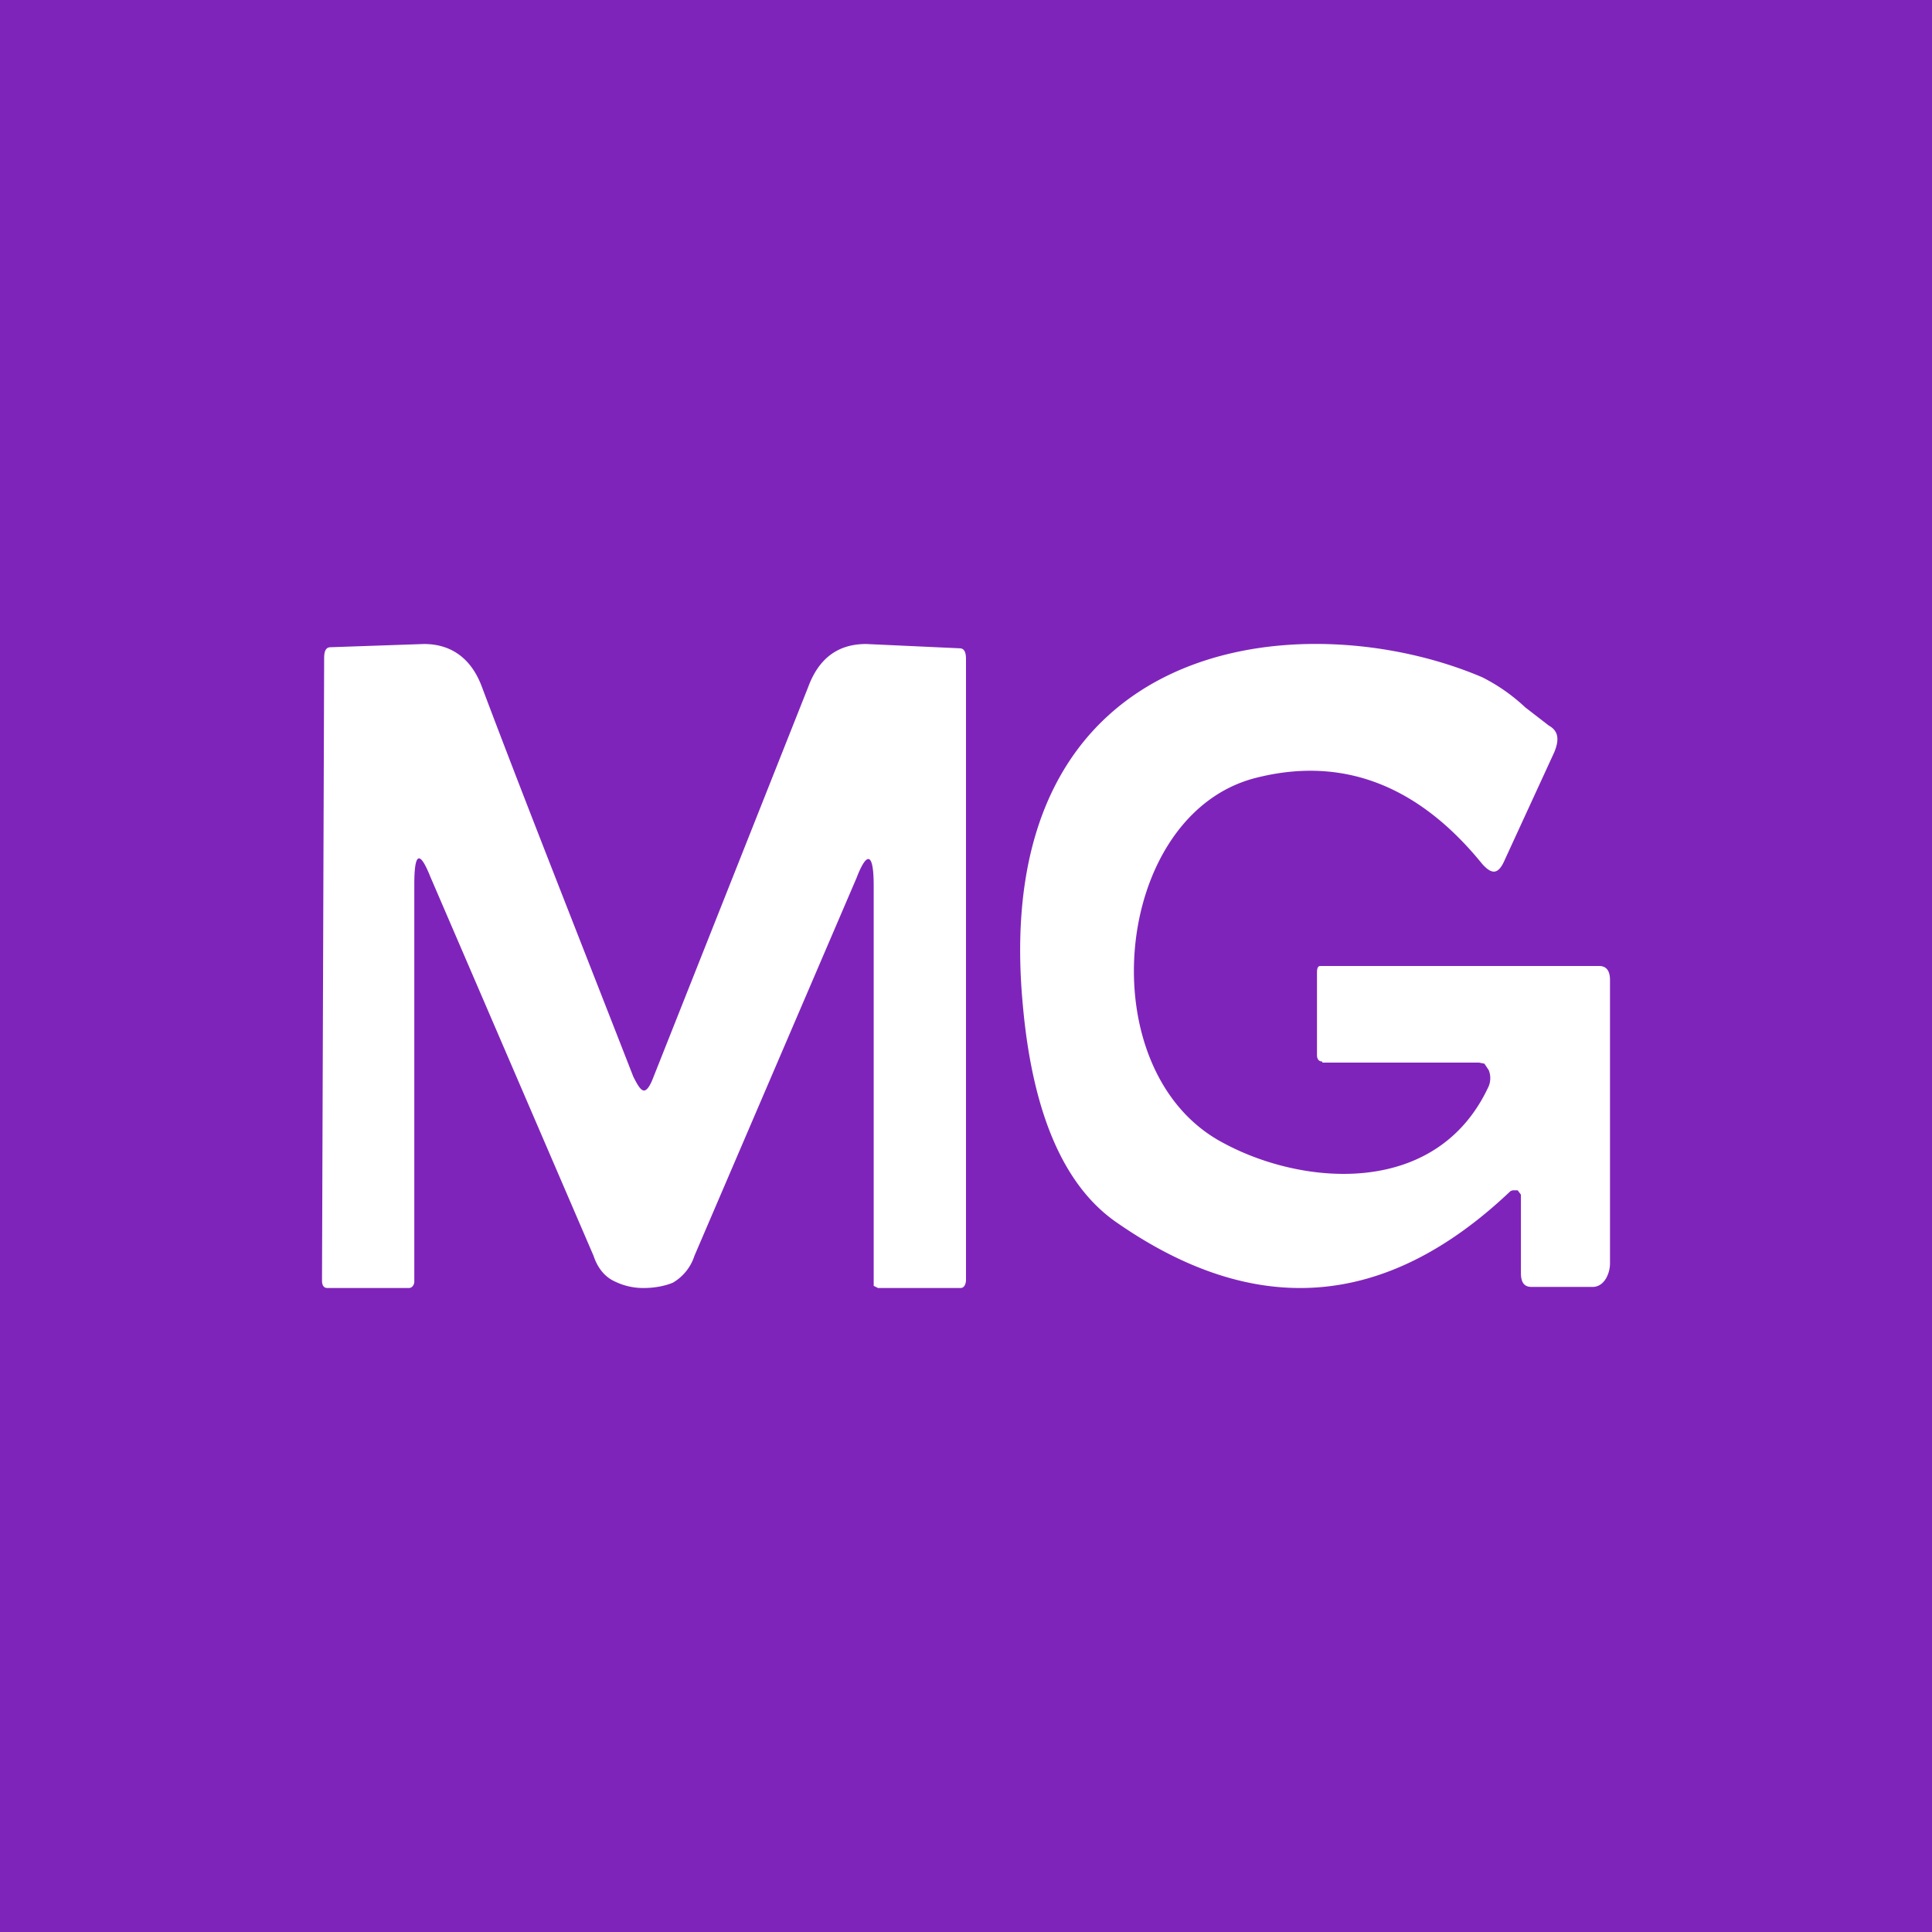 <!-- by TradingView --><svg width="18" height="18" viewBox="0 0 18 18" xmlns="http://www.w3.org/2000/svg"><path fill="#7F24BB" d="M0 0h18v18H0z"/><path d="M12.32 9.9h1.46l.05.01.04.06a.2.2 0 0 1 0 .15c-.48 1.04-1.73.93-2.47.53-1.26-.66-1.04-3.05.29-3.4.81-.21 1.52.06 2.12.8.09.1.15.1.21-.04l.46-1c.05-.12.04-.2-.05-.25l-.22-.17a1.7 1.7 0 0 0-.4-.28c-1.64-.7-4.61-.43-4.28 3.06.09 1 .38 1.67.86 2.01 1.3.91 2.52.82 3.68-.28a.06.06 0 0 1 .04-.01h.03l.03.04V11.86c0 .1.04.13.1.13h.57c.04 0 .08-.02.11-.06.03-.04.05-.1.05-.16V9.13c0-.08-.03-.13-.1-.13h-2.6c-.02 0-.03.02-.03.06v.77c0 .04.02.06.05.06Zm-6.23.13c-.03.08-.06.13-.09.13s-.06-.05-.1-.13C5.35 8.62 4.87 7.41 4.49 6.4c-.1-.27-.29-.4-.54-.4l-.87.03c-.04 0-.06.03-.06.1L3 11.93c0 .05.02.07.05.07h.76c.03 0 .05-.03.05-.06v-3.7c0-.3.05-.32.15-.07l1.52 3.53c.04.12.11.2.2.24A.6.6 0 0 0 6 12c.1 0 .2-.02.27-.05a.45.45 0 0 0 .2-.25l1.51-3.52c.1-.26.16-.23.16.07v3.73l.04.02h.77c.03 0 .05-.03.05-.08V6.14c0-.07-.02-.1-.06-.1L8.07 6c-.26 0-.44.13-.54.4l-1.44 3.63Z" fill="#fff"/></svg>